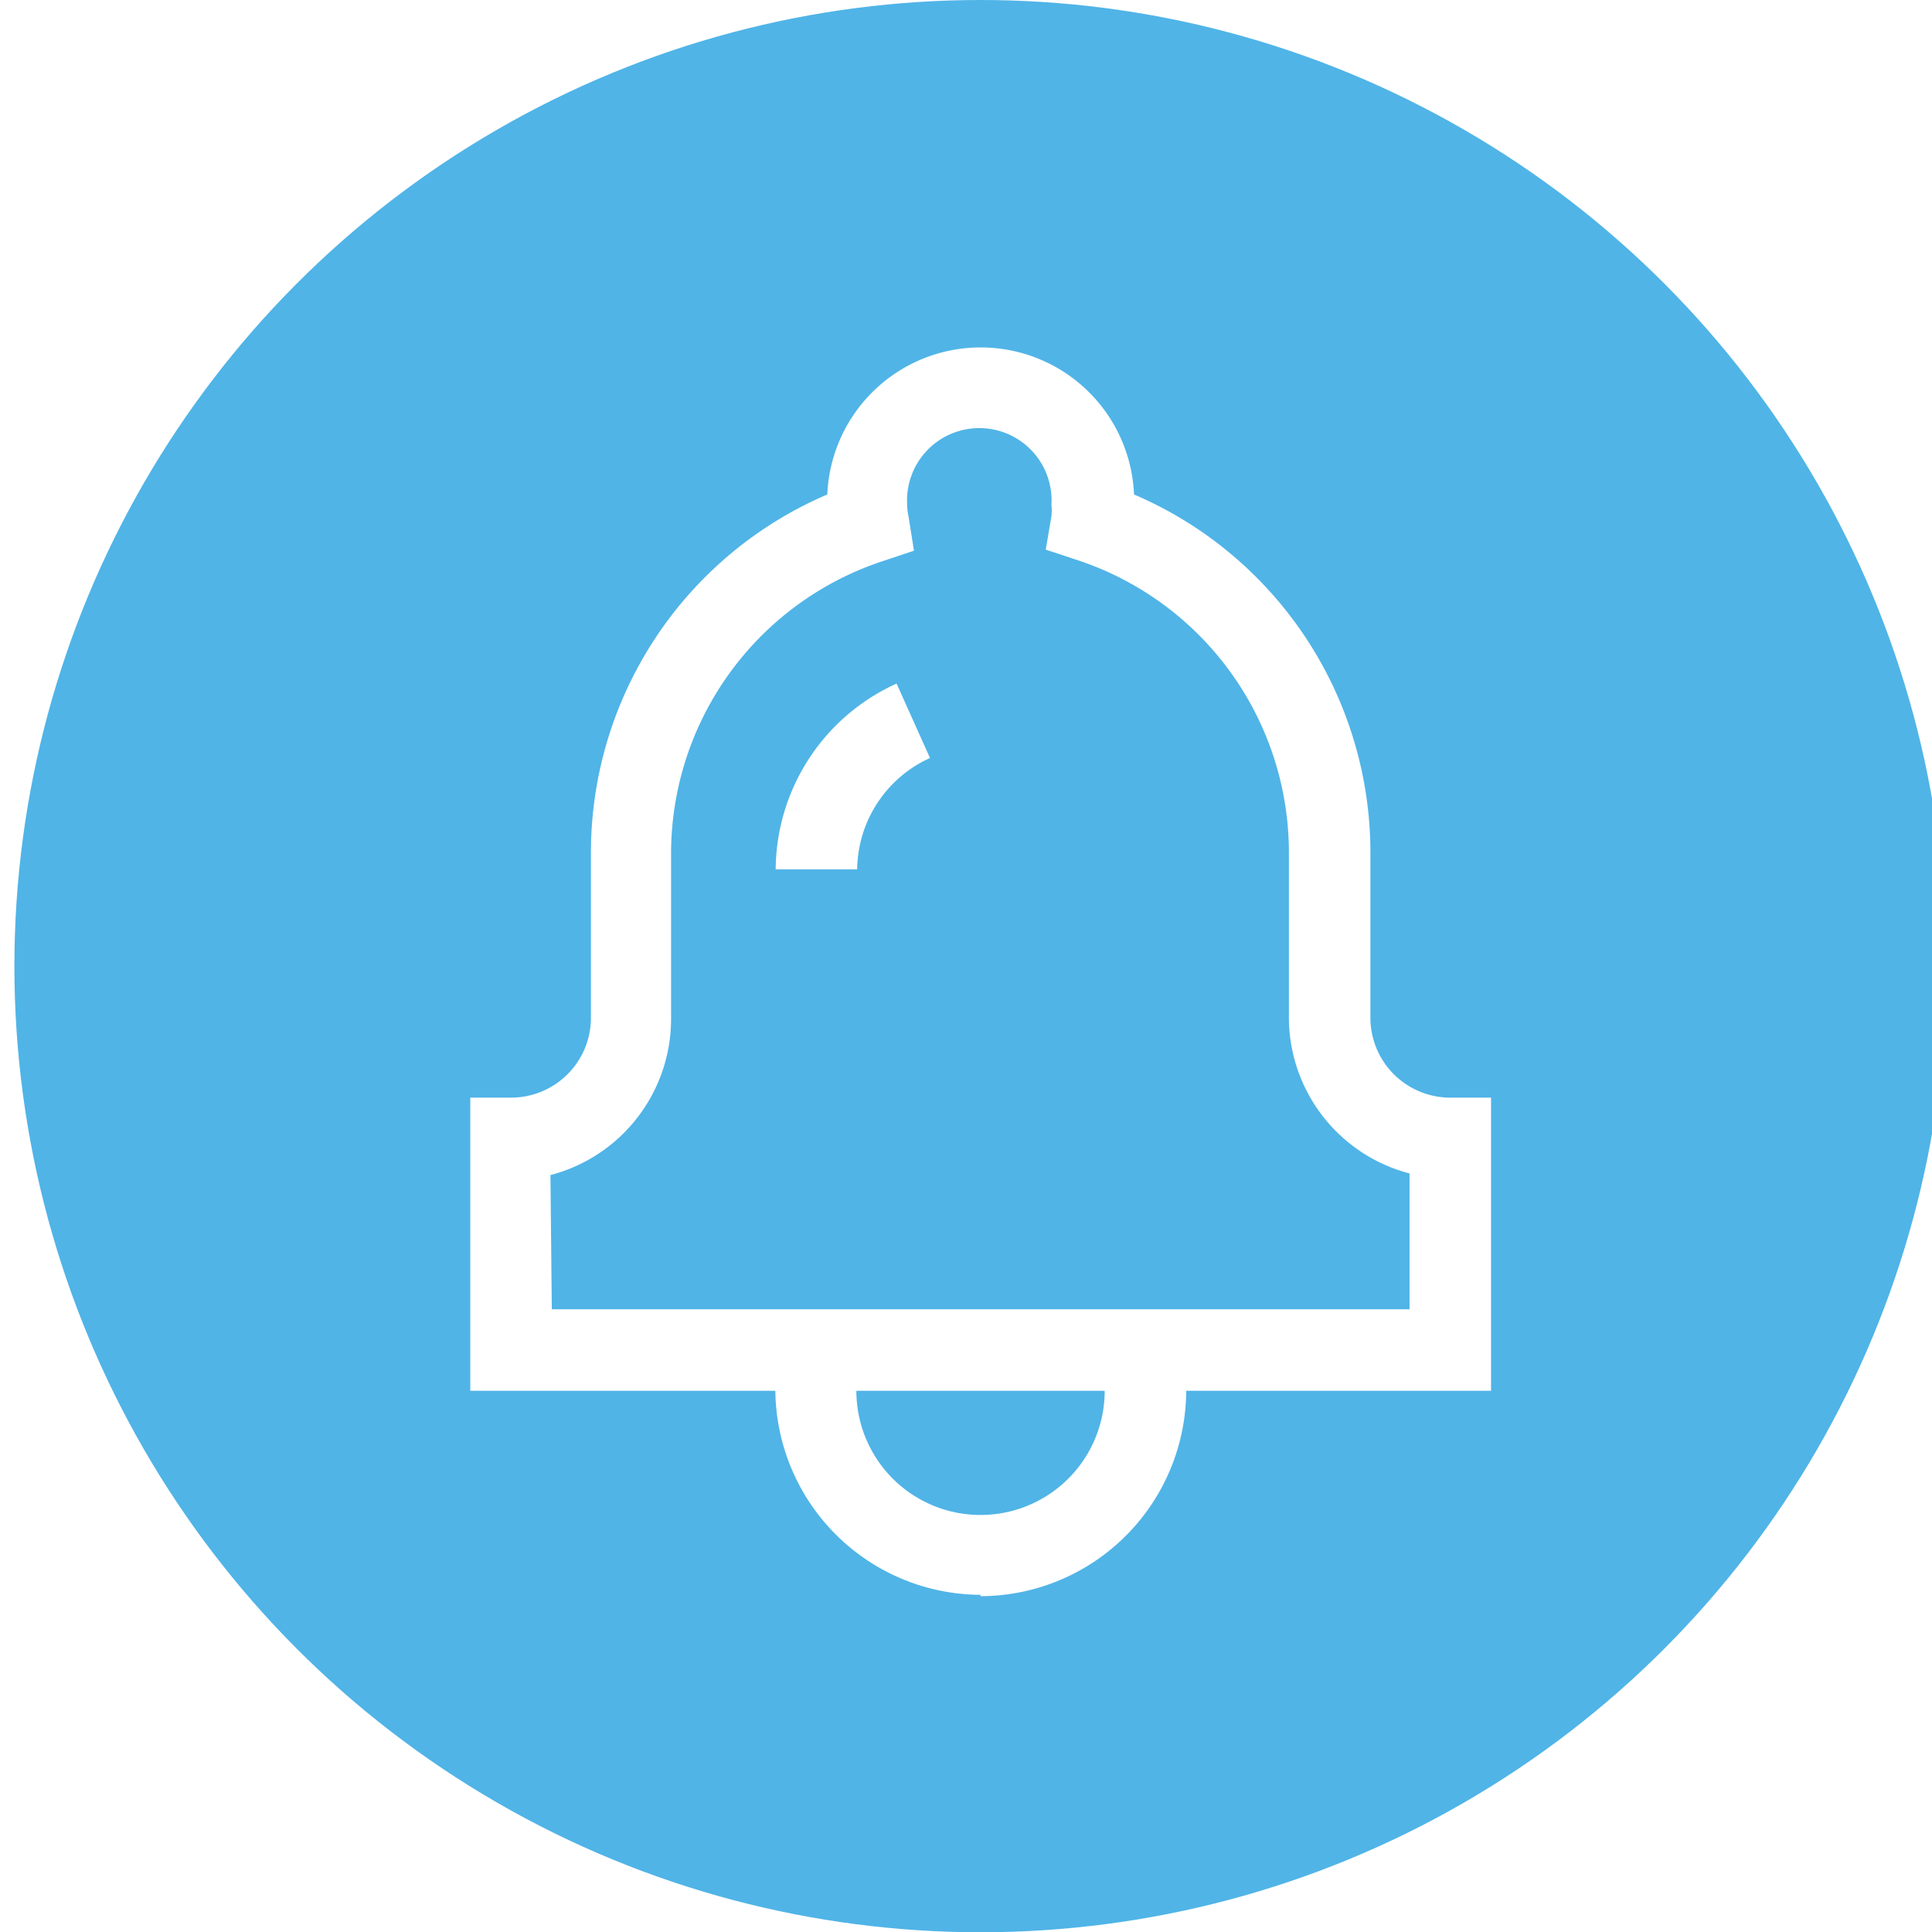 <svg
  xmlns="http://www.w3.org/2000/svg"
  viewBox="0 0 71.11 71.11"
>
    <defs>
        <style>
          .cls-1{ fill:#50b4e7; }
          .cls-1:hover{ fill:#58595b; }

          .cls-2{ fill:white; }
        </style>
    </defs>

    <circle class="cls-1" cx="36.09" cy="35.56" r="35.56">
      <animate
        attributeName="fill"
        values="red;black"
        dur="1.0s"
        calcMode="discrete"
        repeatCount="indefinite"
        begin="indefinite"
      />
    </circle>

    <g>

      <!-- Bell -->
      <path class="cls-2" d="M54.88,51.19H17.31V40.4h1.5a2.94,2.94,0,0,0,2.94-2.93V31.38a14.34,14.34,0,0,1,8.7-13.18,5.65,5.65,0,0,1,11.29,0,14.34,14.34,0,0,1,8.7,13.18v6.09a2.94,2.94,0,0,0,2.94,2.93h1.5Zm-34.57-3H51.88v-5a5.94,5.94,0,0,1-4.44-5.74V31.38A11.34,11.34,0,0,0,39.7,20.63l-1.21-.4L38.7,19a2,2,0,0,0,0-.42,2.66,2.66,0,1,0-5.31,0,2,2,0,0,0,.05.43l.2,1.26-1.2.4a11.34,11.34,0,0,0-7.74,10.75v6.09a5.94,5.94,0,0,1-4.44,5.74Z" />

      <!-- Reflection -->
      <path class="cls-2" d="M31.55,32h-3A7.56,7.56,0,0,1,33,25.16l1.23,2.74A4.55,4.55,0,0,0,31.55,32Z" />

      <!-- Clapper  -->
      <path class="cls-2" d="M36.09,58.7a7.59,7.59,0,0,1-7.16-10l2.84,1a4.57,4.57,0,1,0,8.89,1.48,4.47,4.47,0,0,0-.22-1.41l2.86-.92a7.59,7.59,0,0,1-7.21,9.9Z" />

      <!-- Ring the bell by rotating the group -->
      <animateTransform
        attributeName="transform"
        attributeType="XML"
        type="rotate"

        values  ="0 35.555 10 ; -15 35.555 10 ; 0 35.555 10  ; 15 35.555 10 ; 0 35.555 10;"
        keyTimes="0.00    ; 0.25      ;     0.50 ; 0.75     ; 1;"

        dur="0.20s"
        repeatCount="indefinite"
        begin="indefinite"
      />

    </g>
</svg>